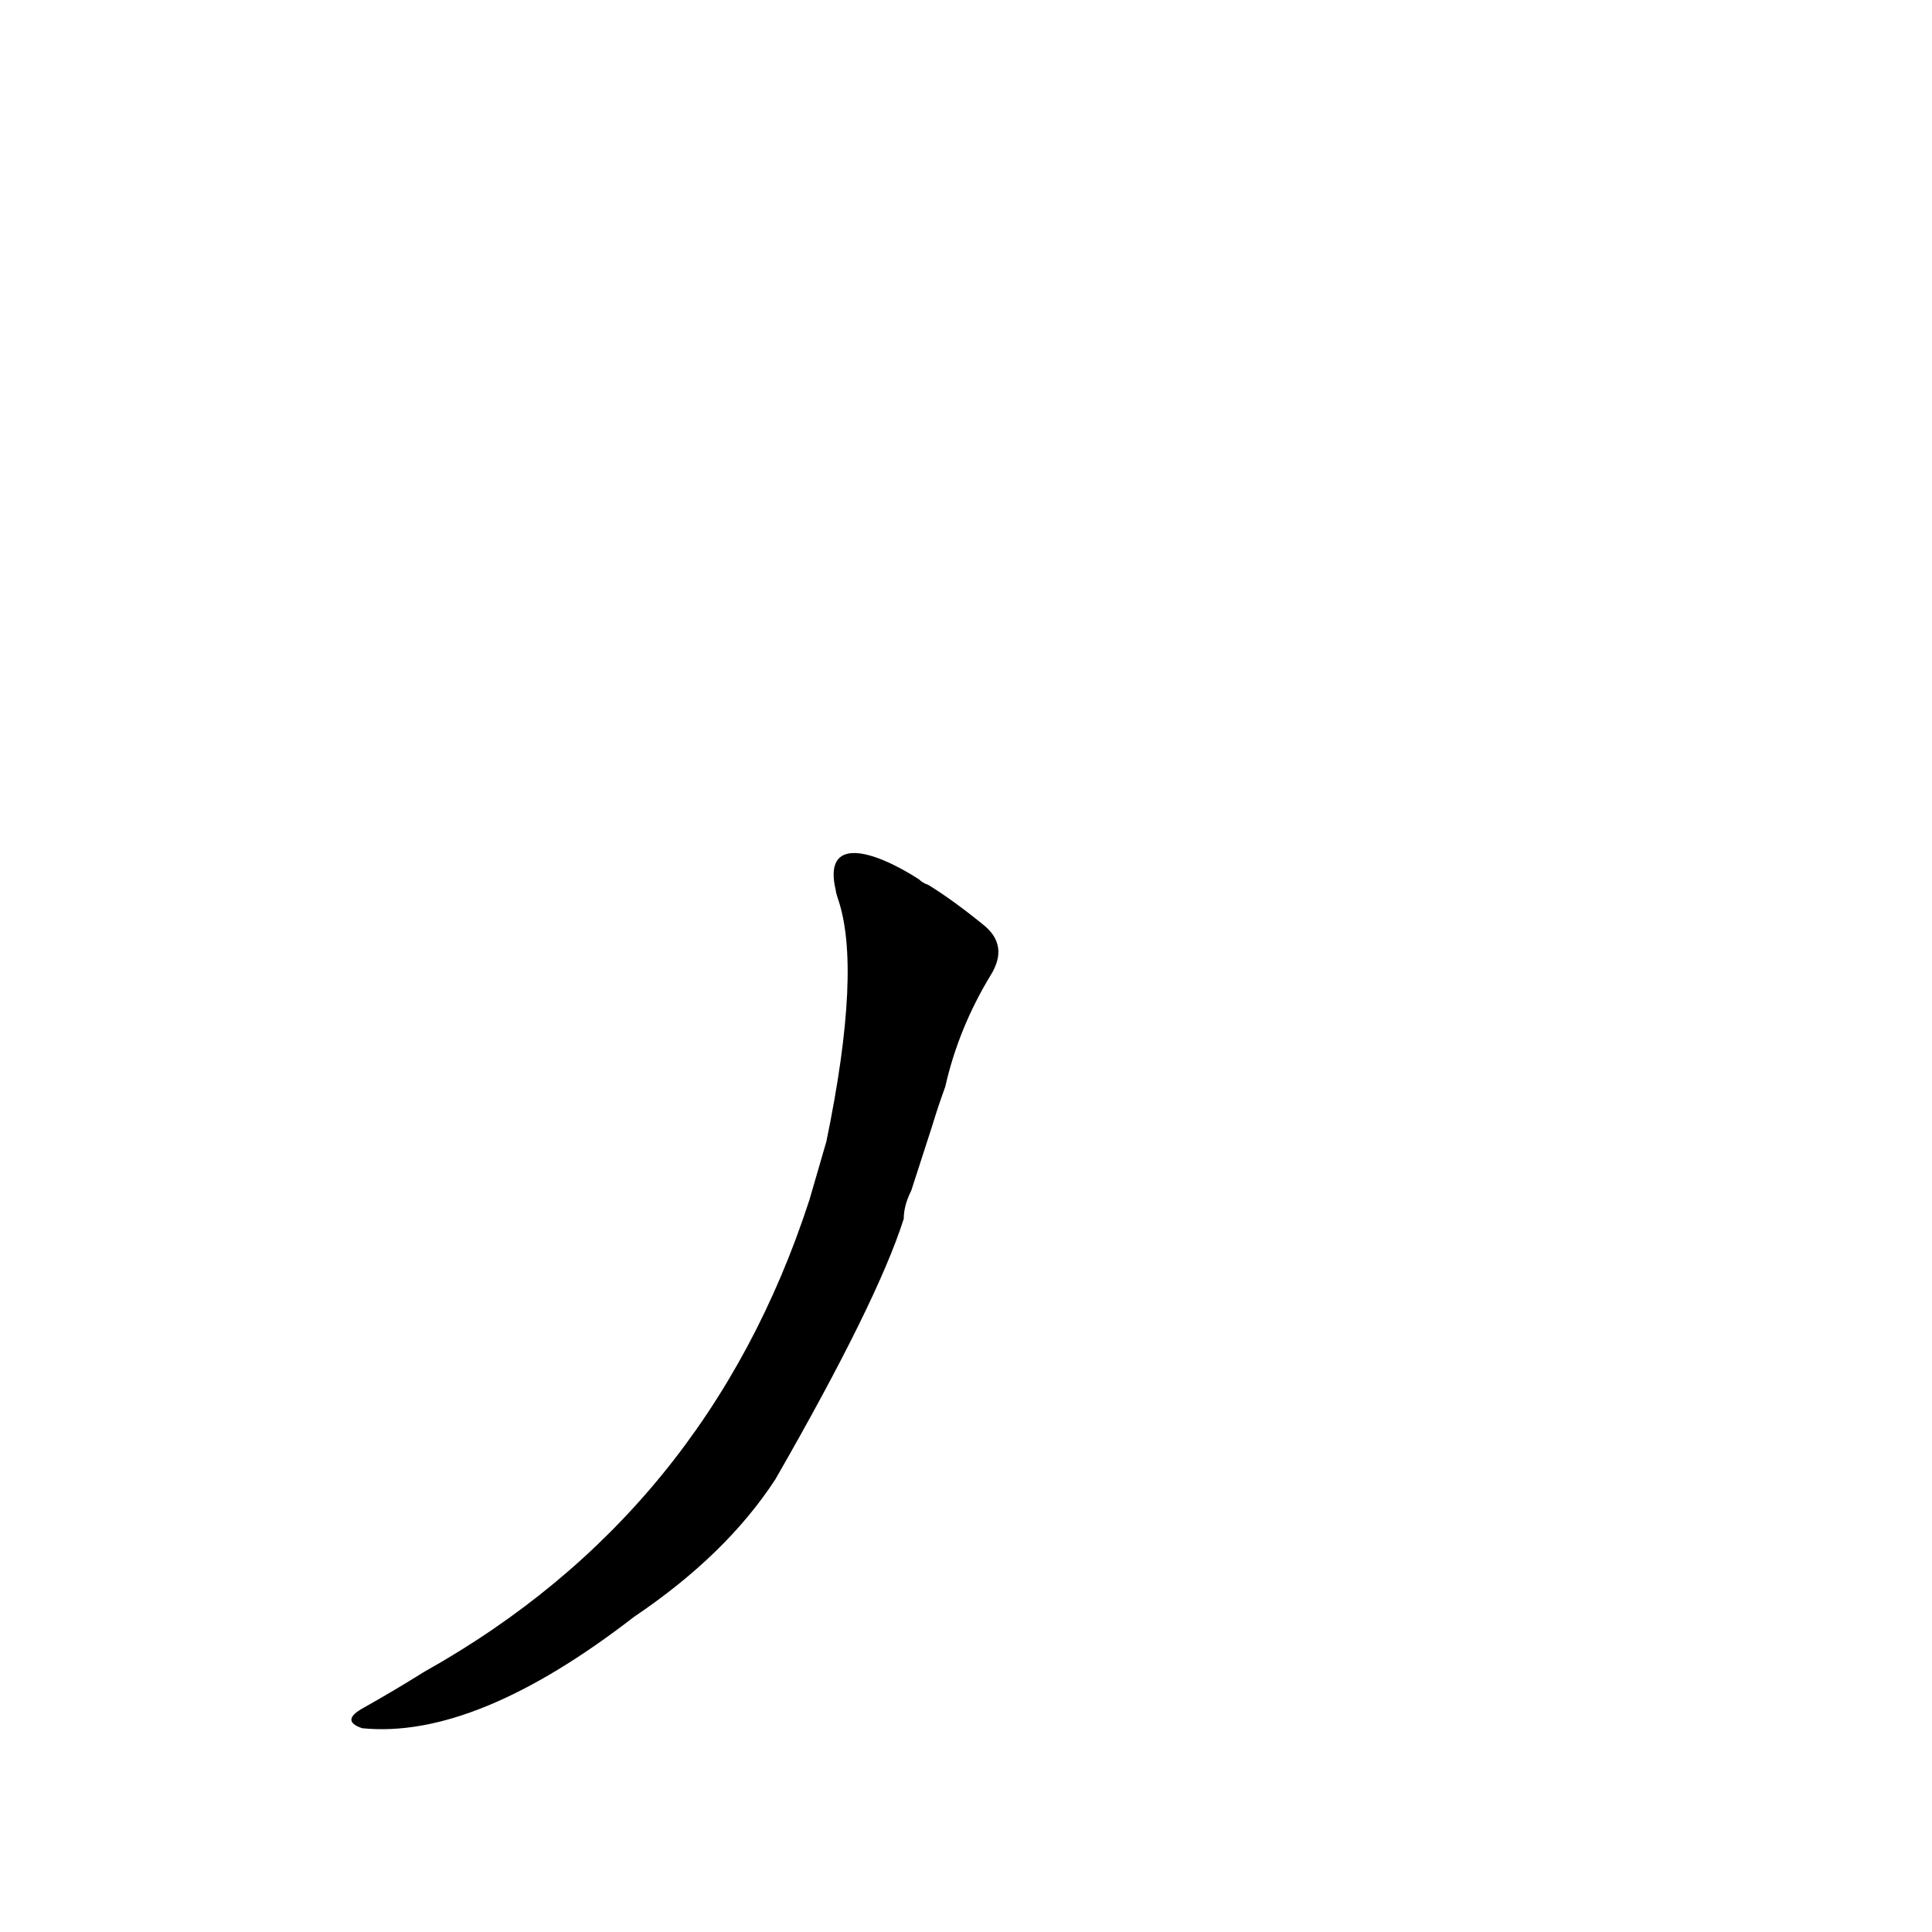 <?xml version='1.0' encoding='utf-8'?>
<svg xmlns="http://www.w3.org/2000/svg" version="1.1" viewBox="0 0 1024 1024"><g transform="scale(1, -1) translate(0, -900)"><path d="M 429 264 Q 375 98 225 14 Q 209 4 193 -5 Q 180 -12 192 -16 Q 252 -22 336 43 Q 385 76 411 116 Q 465 210 479 254 Q 479 261 483 269 L 494 303 Q 497 313 501 324 Q 508 355 525 383 Q 535 399 521 410 Q 505 423 492 431 Q 489 432 487 434 C 462 450 436 457 443 428 Q 443 427 444 424 Q 457 387 438 295 L 429 264 Z" fill="black" /></g></svg>